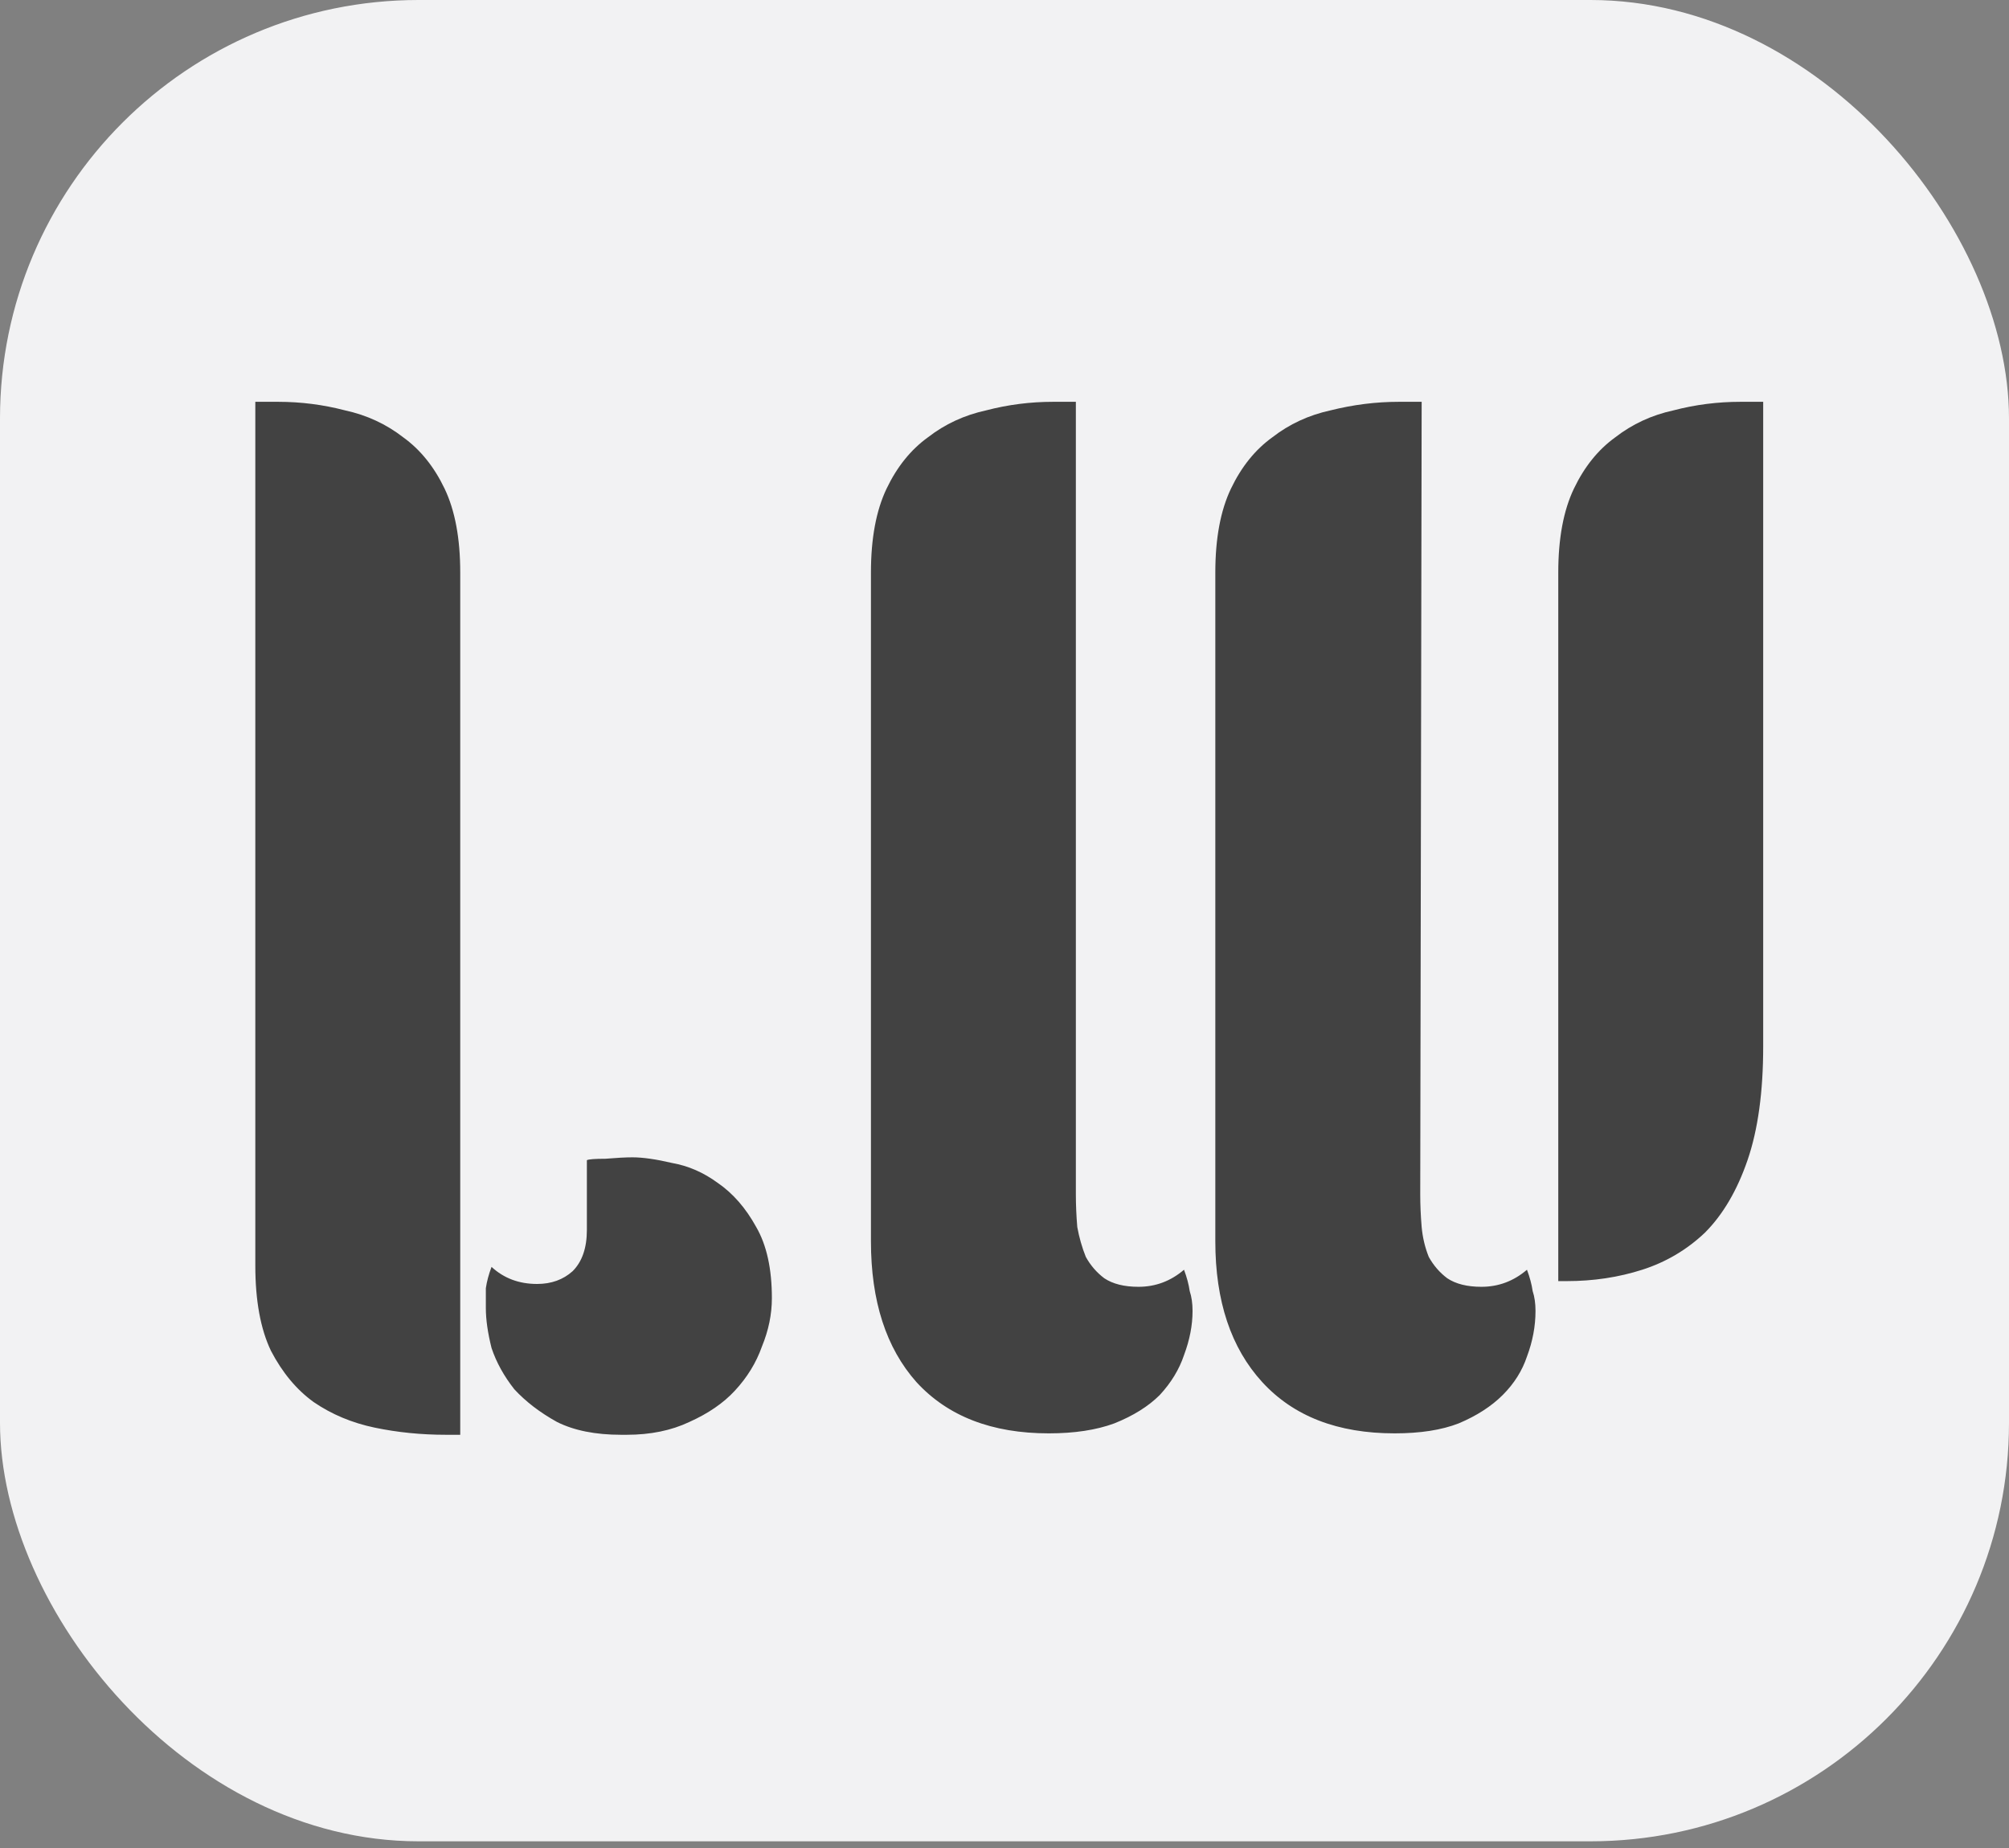 <svg width="175" height="161" viewBox="0 0 175 161" fill="none" xmlns="http://www.w3.org/2000/svg">
<rect x="0" y="0" width="175" height="161" fill="#808080" stroke="none"/>
<g clip-path="url(#clip0_1_51)">
<rect width="175" height="160.417" rx="36.458" fill="#F2F2F3"/>
<path d="M40.09 125H38.85C36.701 125 34.635 124.793 32.652 124.38C30.669 123.967 28.892 123.223 27.322 122.149C25.834 121.075 24.595 119.587 23.603 117.686C22.694 115.786 22.24 113.307 22.24 110.249V35.006H24.223C26.206 35.006 28.148 35.254 30.049 35.75C31.95 36.163 33.644 36.948 35.131 38.105C36.619 39.179 37.817 40.667 38.726 42.568C39.635 44.468 40.09 46.906 40.09 49.881V125ZM67.237 113.1C67.237 114.505 66.947 115.91 66.369 117.315C65.873 118.719 65.088 120 64.014 121.157C63.022 122.232 61.7 123.141 60.047 123.884C58.477 124.628 56.659 125 54.593 125H54.097C51.866 125 50.006 124.628 48.519 123.884C47.031 123.058 45.792 122.108 44.8 121.033C43.891 119.876 43.23 118.678 42.817 117.439C42.486 116.116 42.321 114.959 42.321 113.968C42.321 113.307 42.321 112.728 42.321 112.232C42.404 111.654 42.569 111.034 42.817 110.373C43.891 111.365 45.213 111.86 46.783 111.86C48.023 111.86 49.056 111.489 49.882 110.745C50.709 109.918 51.122 108.72 51.122 107.15V101.076C51.287 100.993 51.824 100.952 52.733 100.952C53.725 100.869 54.51 100.828 55.089 100.828C55.998 100.828 57.154 100.993 58.559 101.324C59.964 101.572 61.286 102.15 62.526 103.059C63.848 103.968 64.964 105.249 65.873 106.902C66.782 108.472 67.237 110.538 67.237 113.1ZM123.714 104.051C123.714 104.96 123.755 105.91 123.838 106.902C123.921 107.811 124.127 108.679 124.458 109.505C124.871 110.249 125.408 110.869 126.069 111.365C126.813 111.86 127.805 112.108 129.044 112.108C130.532 112.108 131.854 111.612 133.011 110.621C133.259 111.282 133.424 111.902 133.507 112.48C133.672 112.976 133.755 113.555 133.755 114.216C133.755 115.538 133.507 116.86 133.011 118.182C132.598 119.422 131.895 120.537 130.904 121.529C129.912 122.521 128.631 123.347 127.061 124.008C125.573 124.587 123.714 124.876 121.483 124.876C116.524 124.876 112.682 123.389 109.955 120.414C107.228 117.439 105.864 113.348 105.864 108.142V49.881C105.864 46.906 106.319 44.468 107.228 42.568C108.137 40.667 109.335 39.179 110.822 38.105C112.31 36.948 114.004 36.163 115.905 35.75C117.888 35.254 119.871 35.006 121.855 35.006H123.838L123.714 104.051ZM91.361 124.876C86.403 124.876 82.56 123.389 79.833 120.414C77.188 117.439 75.866 113.348 75.866 108.142V49.881C75.866 46.906 76.321 44.468 77.23 42.568C78.139 40.667 79.337 39.179 80.824 38.105C82.312 36.948 84.006 36.163 85.907 35.75C87.807 35.254 89.749 35.006 91.733 35.006H93.716V104.051C93.716 104.96 93.757 105.91 93.84 106.902C94.005 107.811 94.253 108.679 94.584 109.505C94.997 110.249 95.534 110.869 96.195 111.365C96.939 111.86 97.931 112.108 99.17 112.108C100.658 112.108 101.98 111.612 103.137 110.621C103.385 111.282 103.55 111.902 103.633 112.48C103.798 112.976 103.881 113.555 103.881 114.216C103.881 115.455 103.633 116.736 103.137 118.058C102.724 119.298 102.021 120.455 101.03 121.529C100.038 122.521 98.716 123.347 97.063 124.008C95.493 124.587 93.592 124.876 91.361 124.876ZM153.588 91.159C153.588 95.126 153.133 98.432 152.224 101.076C151.315 103.72 150.076 105.828 148.506 107.398C146.936 108.885 145.118 109.96 143.052 110.621C140.986 111.282 138.796 111.612 136.482 111.612H135.738V49.881C135.738 46.906 136.193 44.468 137.102 42.568C138.011 40.667 139.209 39.179 140.696 38.105C142.184 36.948 143.878 36.163 145.779 35.75C147.679 35.254 149.621 35.006 151.605 35.006H153.588V91.159Z" fill="#424242"/>
</g>
<defs>
<clipPath id="clip0_1_51">
<rect width="175" height="161" fill="white"/>
</clipPath>
</defs>
</svg>
